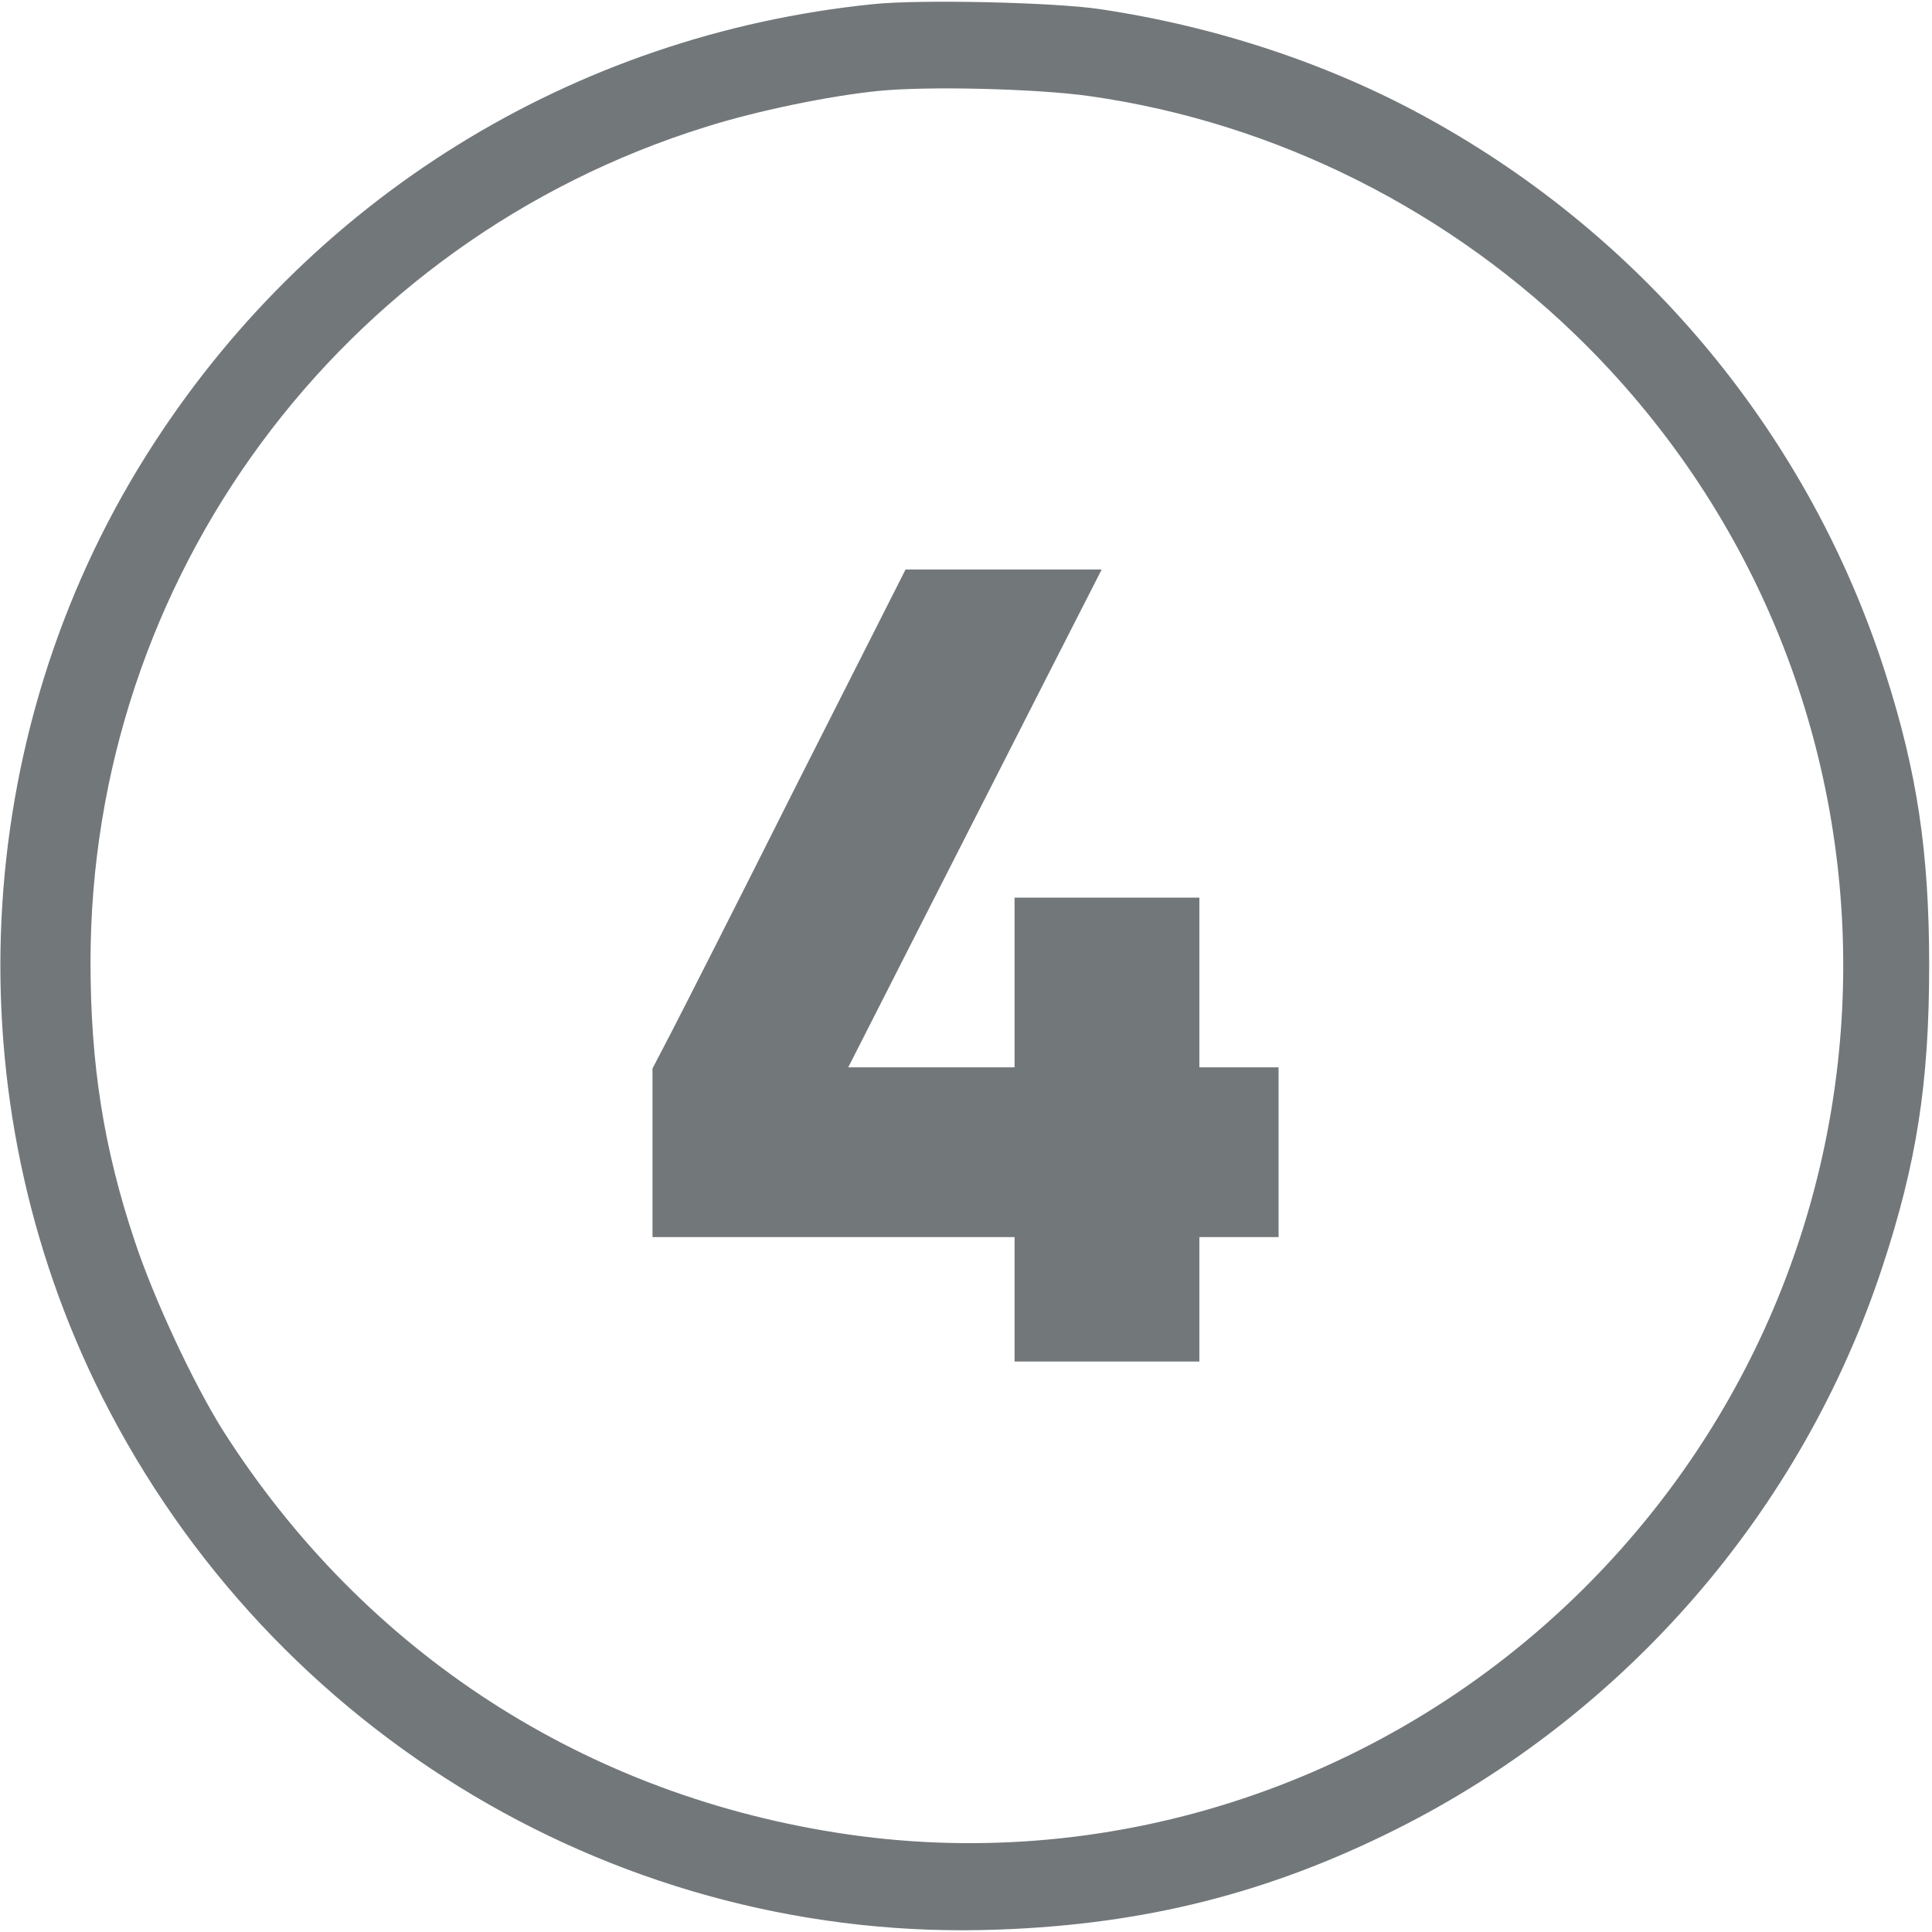 <svg width="683" height="683" viewBox="0 0 683 683" fill="none" xmlns="http://www.w3.org/2000/svg">
<g clip-path="url(#clip0_1462_5882)">
<path d="M308.667 1.467C202.4 12.267 108.533 70.533 51.733 160.933C-10.933 260.533 -16.933 388.267 36 493.6C96.267 613.467 220.4 687.333 353.333 682.133C404.8 680.267 448.533 669.2 493.333 646.8C574.667 606.133 636.933 534.267 665.333 448.267C677.6 411.2 682 382.8 682 341.333C682 301.2 677.733 272.933 666.533 238C639.867 154.533 582 84.267 504.667 41.733C470.133 22.667 430 9.333 388.667 3.2C372.4 0.8 325.067 -0.267 308.667 1.467ZM385.333 34C451.067 43.333 513.2 74.533 560.667 122C682.4 243.733 681.867 440.667 559.467 562C490.933 629.867 394.533 662.133 300 648.533C207.467 635.2 128.8 584.4 78.667 505.467C68.267 488.8 54.4 459.2 47.6 438.667C36.667 406 32 376.267 32 340.133C32 204.533 120.133 85.067 249.733 44.8C267.467 39.2 293.2 33.867 310.667 32.133C327.867 30.4 366.667 31.333 385.333 34Z" fill="#72777A"/>
<path d="M281.867 276.933C260.933 318.667 240.8 358.267 237.2 365.2L230.667 377.733V407.467V437.333H294.667H358.667V459.333V481.333H391.333H424V459.333V437.333H438H452V407.333V377.333H438H424V347.333V317.333H391.333H358.667V347.333V377.333H329.333H299.867L324.133 329.6C337.467 303.467 357.6 263.867 368.933 241.6L389.467 201.333H354.8H320.133L281.867 276.933Z" fill="#72777A"/>
</g>
<defs>
<clipPath id="clip0_1462_5882">
<rect width="682.667" height="682.667" fill="white"/>
</clipPath>
</defs>
</svg>
